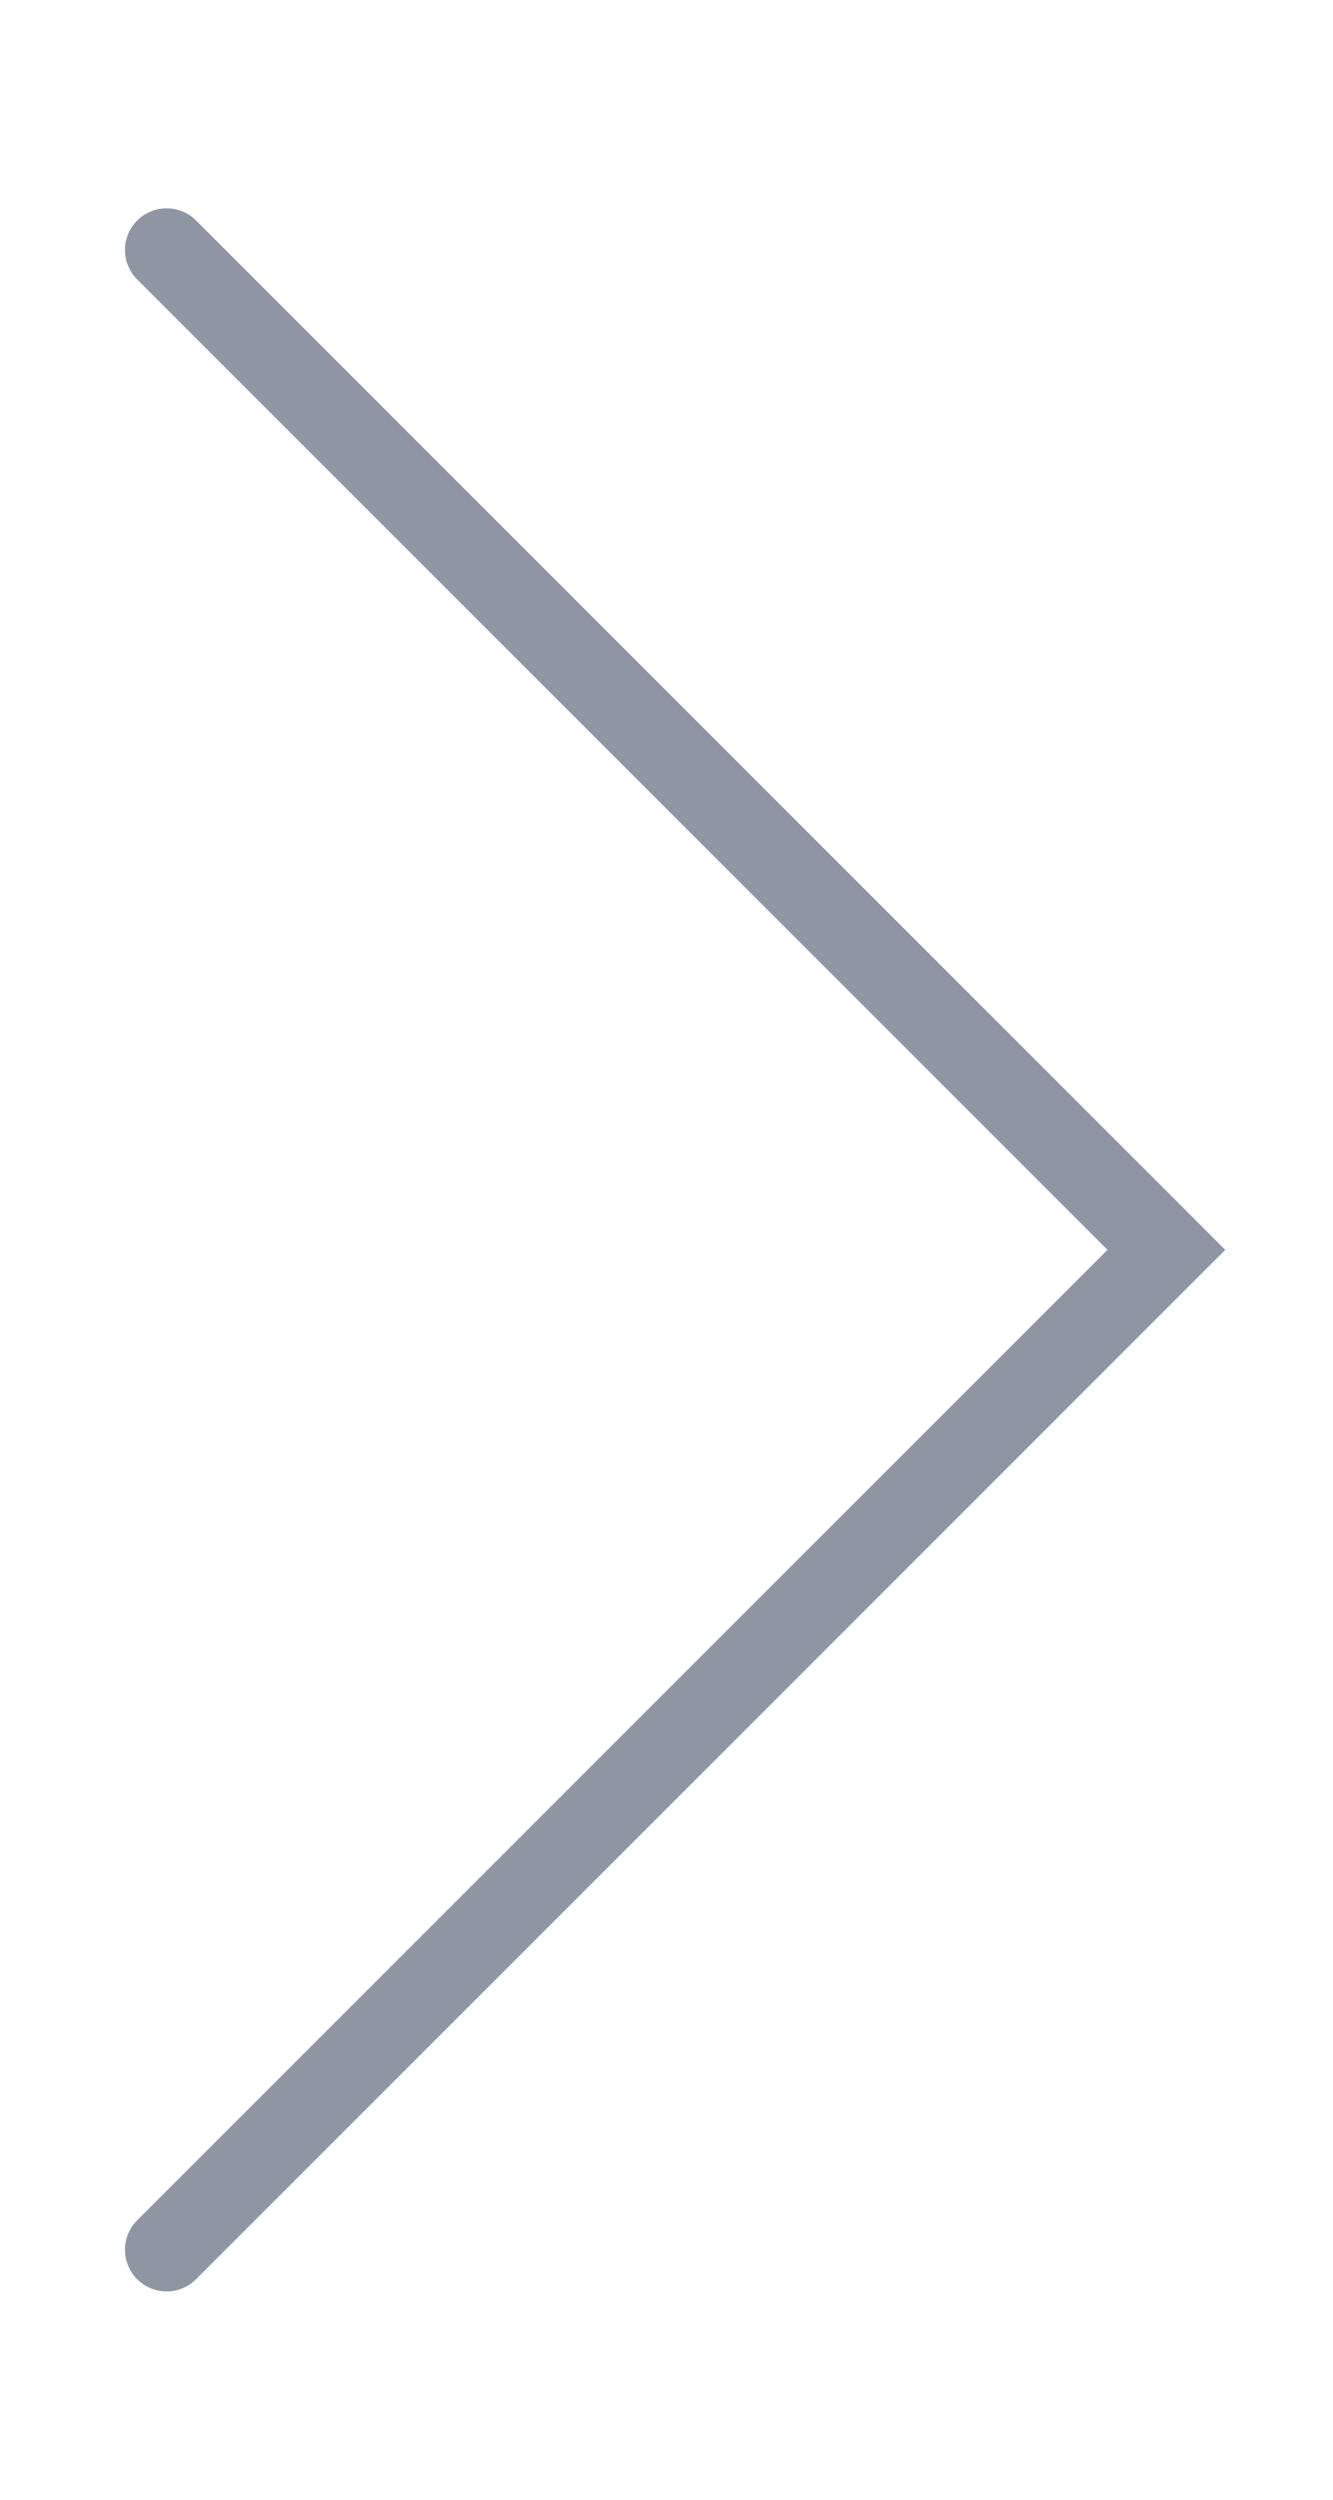 <svg width="16" height="30" viewBox="0 0 16 30" fill="none" xmlns="http://www.w3.org/2000/svg">
<g id="ico_more">
<path id="Vector" d="M2 3L14 15L2 27" stroke="#8F96A3" stroke-miterlimit="10" stroke-linecap="round"/>
</g>
</svg>
